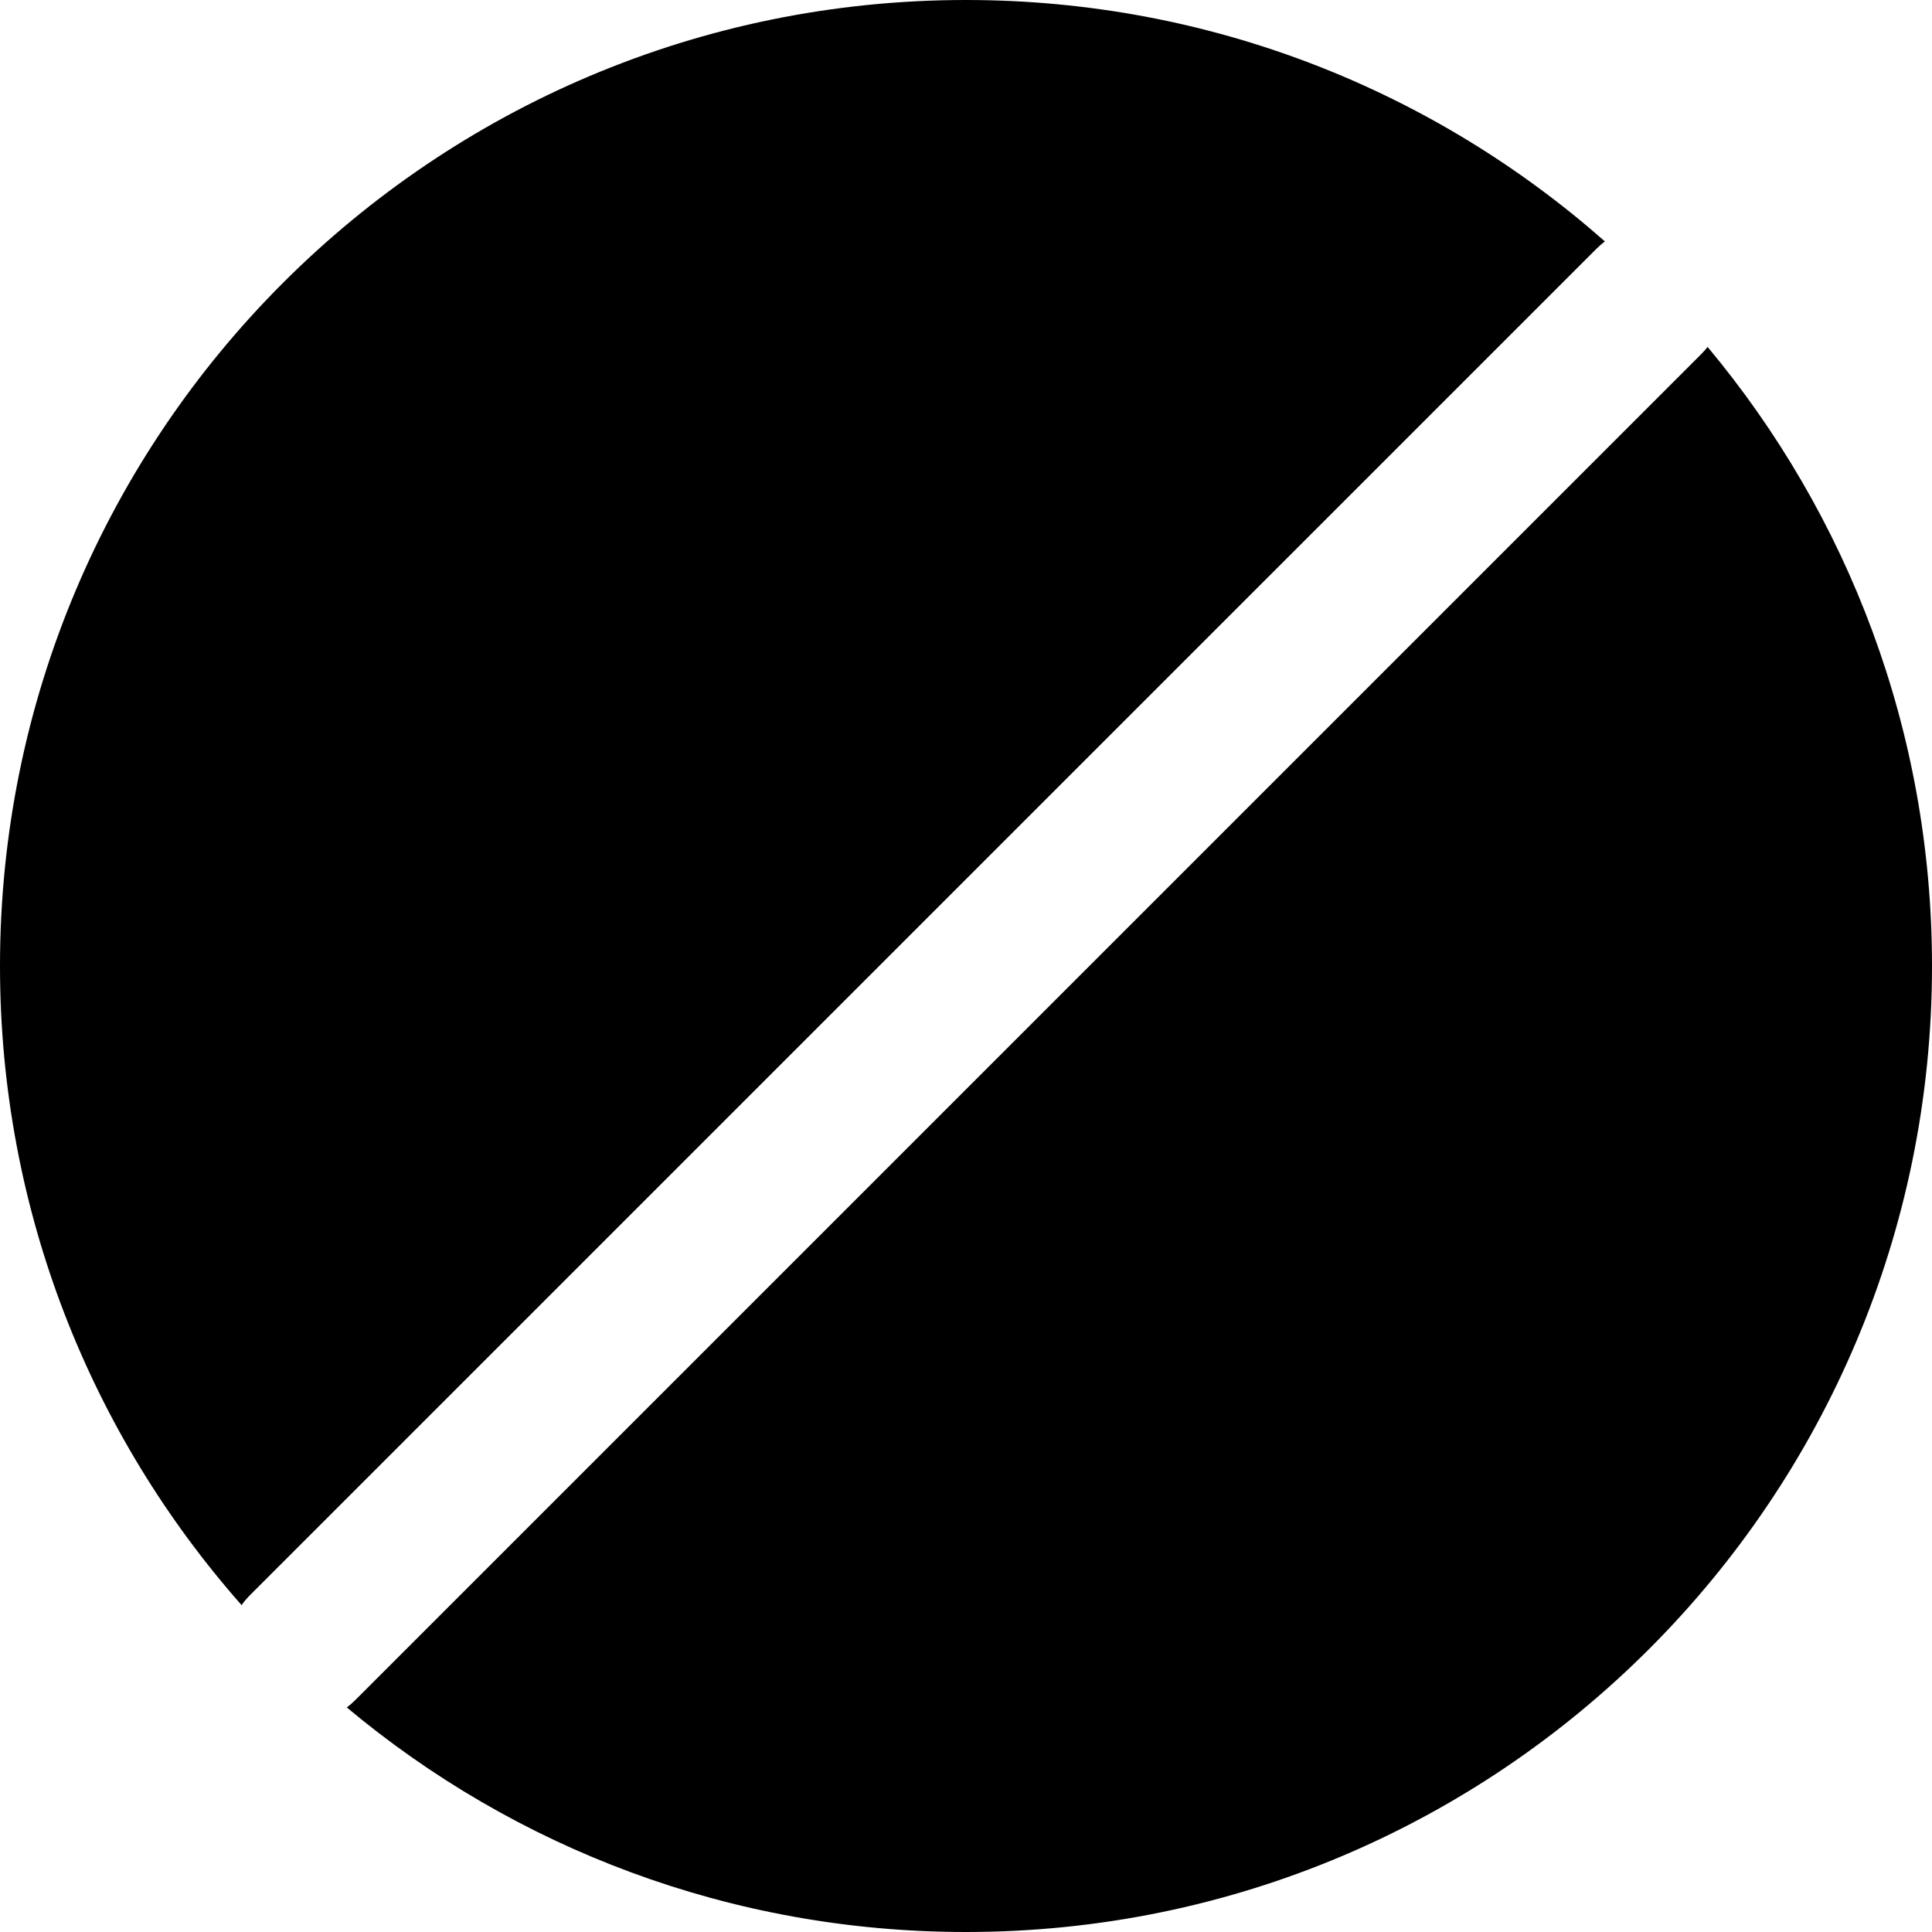 <svg width="26" height="26" viewBox="0 0 26 26" fill="none" xmlns="http://www.w3.org/2000/svg">
<path fill-rule="evenodd" clip-rule="evenodd" d="M13 26C20.18 26 26 20.18 26 13C26 9.83 24.865 6.925 22.98 4.669C22.955 4.701 22.928 4.732 22.898 4.762L4.777 22.883C4.742 22.918 4.705 22.95 4.667 22.978C6.923 24.865 9.829 26 13 26ZM3.251 21.601C3.284 21.554 3.321 21.51 3.362 21.469L21.484 3.348C21.52 3.312 21.558 3.279 21.598 3.249C19.306 1.227 16.297 0 13 0C5.82 0 0 5.82 0 13C0 16.298 1.228 19.309 3.251 21.601Z" fill="black"/>
</svg>
